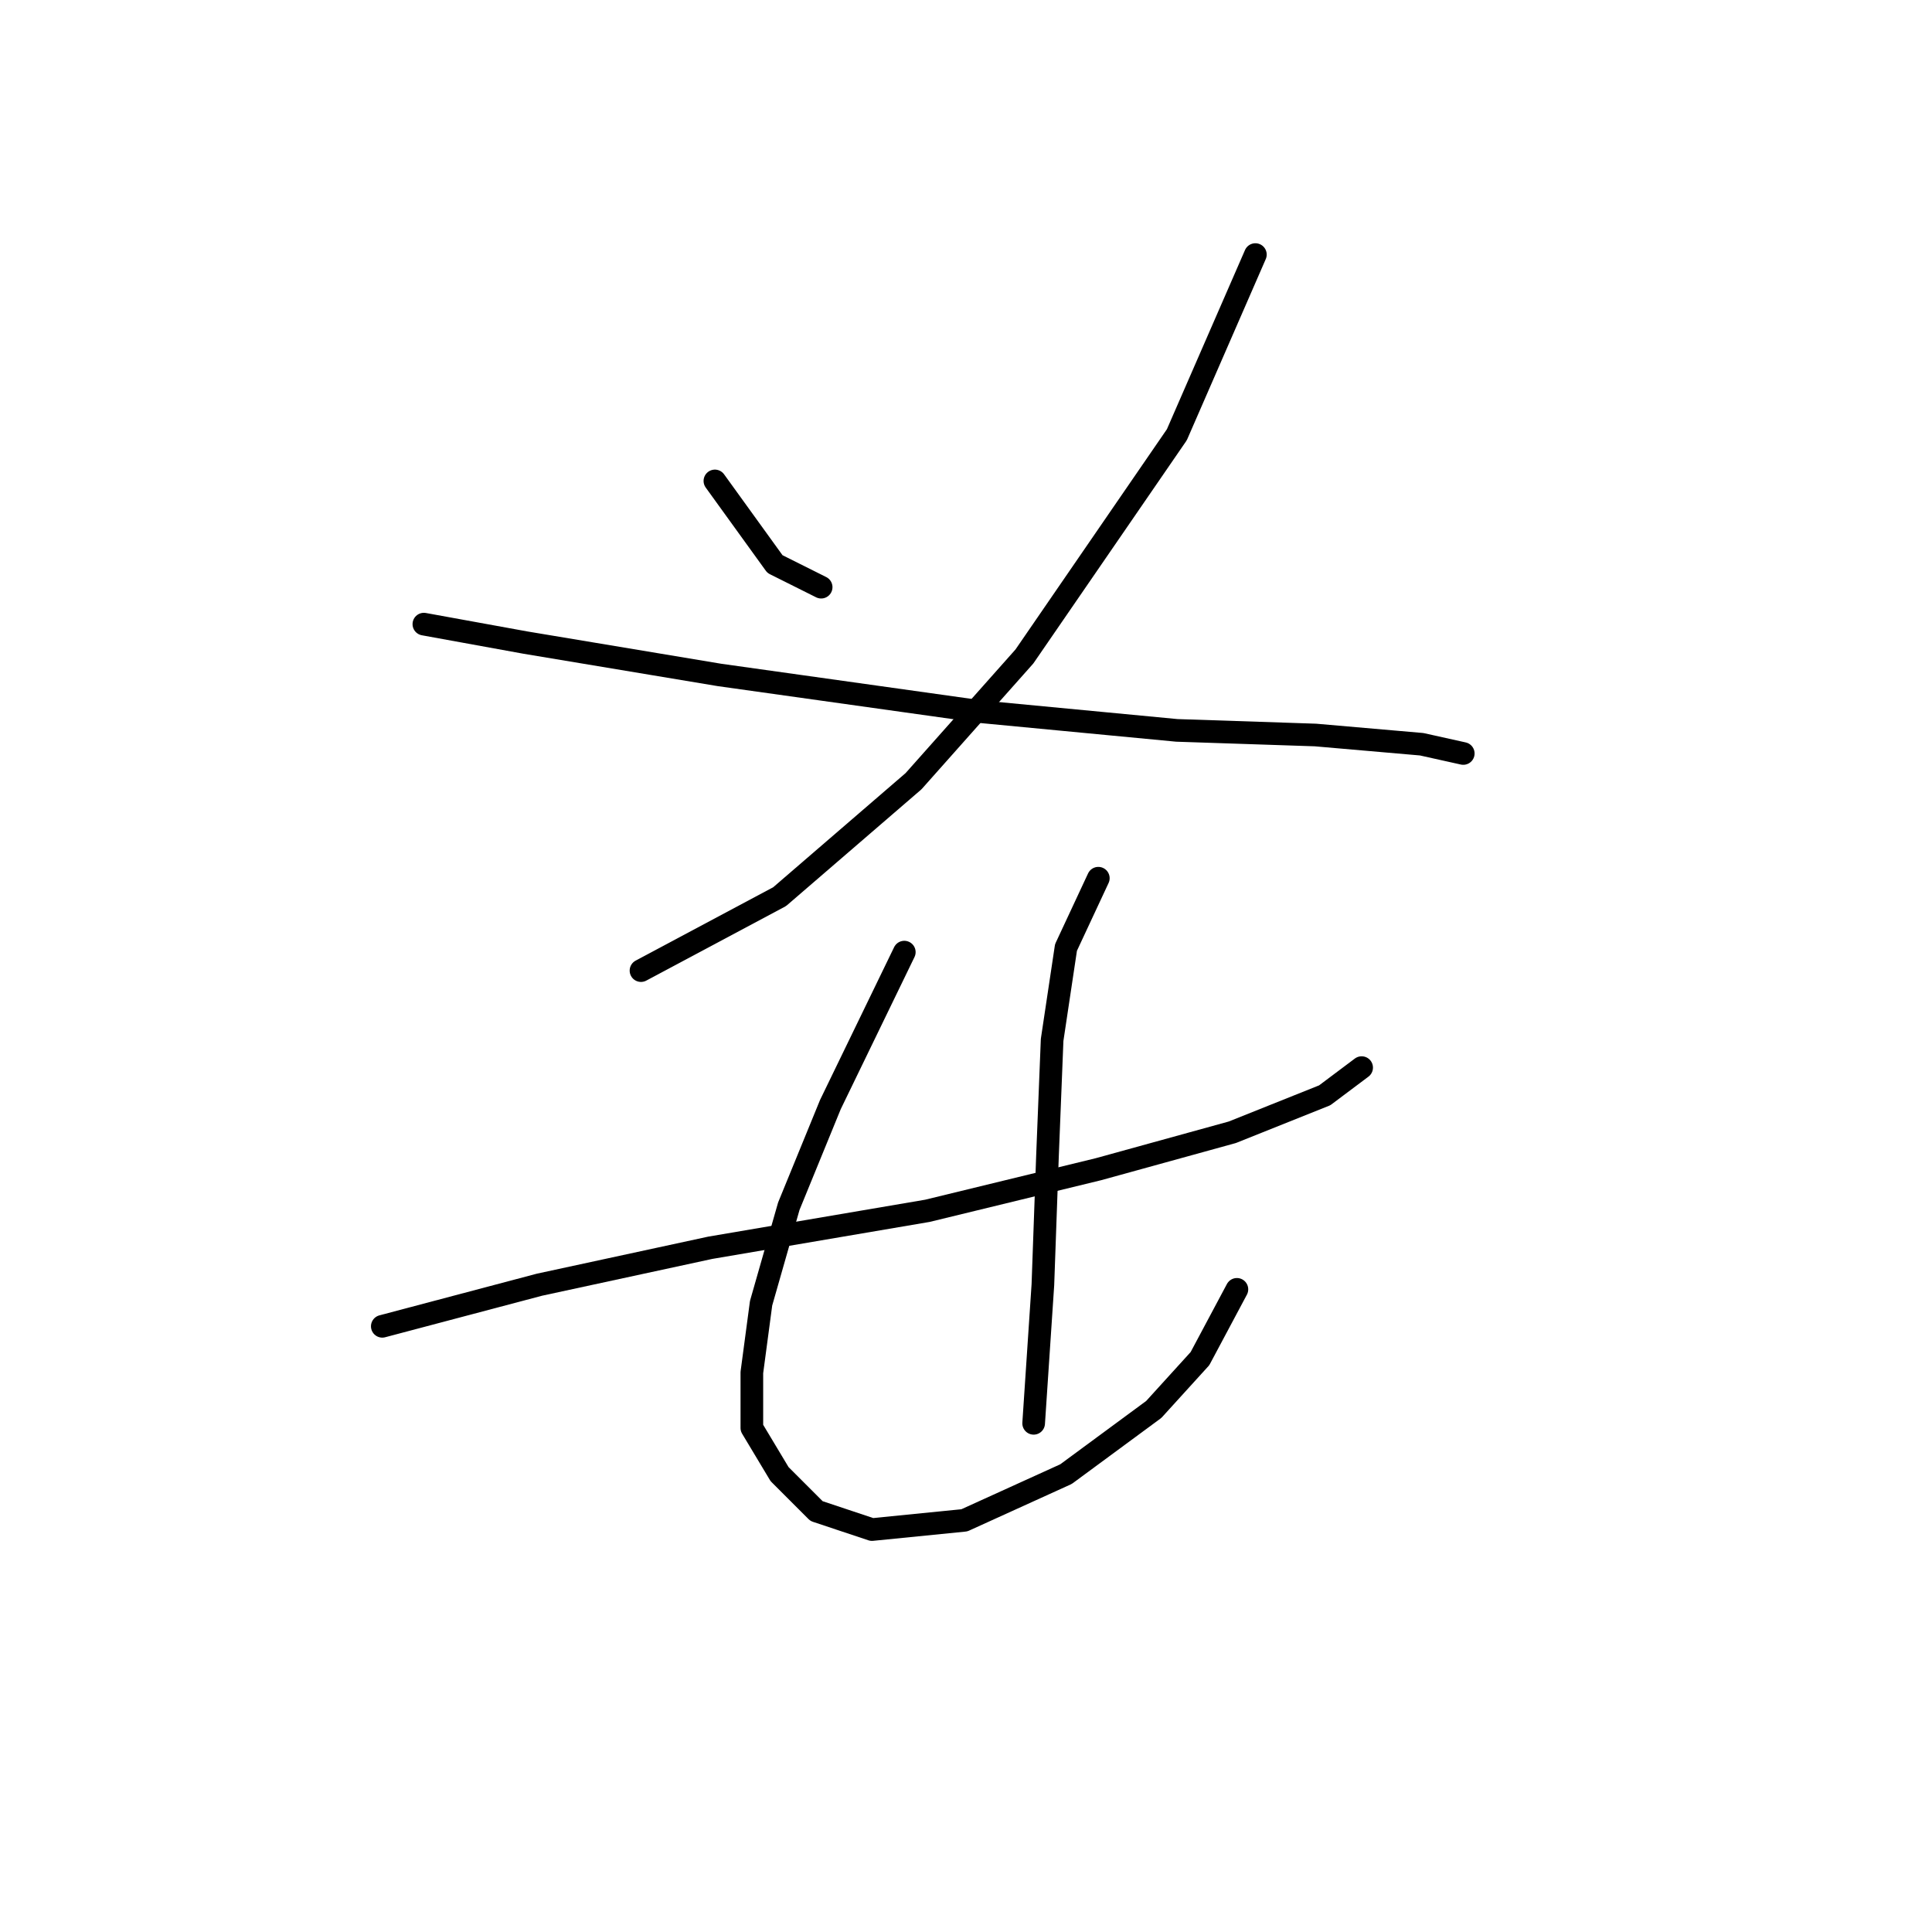 <?xml version="1.0" standalone="no"?>
    <svg width="256" height="256" xmlns="http://www.w3.org/2000/svg" version="1.1">
    <polyline stroke="black" stroke-width="3" stroke-linecap="round" fill="transparent" stroke-linejoin="round" points="94.728 63.726 102.686 74.744 108.807 77.804 108.807 77.804 " />
        <polyline stroke="black" stroke-width="3" stroke-linecap="round" fill="transparent" stroke-linejoin="round" points="166.345 33.732 155.939 57.604 135.74 86.986 121.049 103.513 103.298 118.816 84.934 128.61 84.934 128.61 " />
        <polyline stroke="black" stroke-width="3" stroke-linecap="round" fill="transparent" stroke-linejoin="round" points="56.165 82.701 69.631 85.149 95.34 89.434 130.231 94.331 155.939 96.78 174.303 97.392 188.381 98.616 193.89 99.84 193.89 99.84 " />
        <polyline stroke="black" stroke-width="3" stroke-linecap="round" fill="transparent" stroke-linejoin="round" points="50.656 175.742 71.468 170.233 94.116 165.336 122.885 160.439 145.534 154.93 163.285 150.033 175.527 145.137 180.424 141.464 180.424 141.464 " />
        <polyline stroke="black" stroke-width="3" stroke-linecap="round" fill="transparent" stroke-linejoin="round" points="119.825 126.161 110.031 146.361 104.522 159.827 100.849 172.682 99.625 181.863 99.625 189.209 103.298 195.33 108.195 200.227 115.54 202.675 127.782 201.451 141.249 195.33 152.879 186.76 159 180.027 163.897 170.845 163.897 170.845 " />
        <polyline stroke="black" stroke-width="3" stroke-linecap="round" fill="transparent" stroke-linejoin="round" points="145.534 116.367 141.249 125.549 139.412 137.791 138.8 153.094 138.188 170.233 136.964 188.597 136.964 188.597 " />
        </svg>